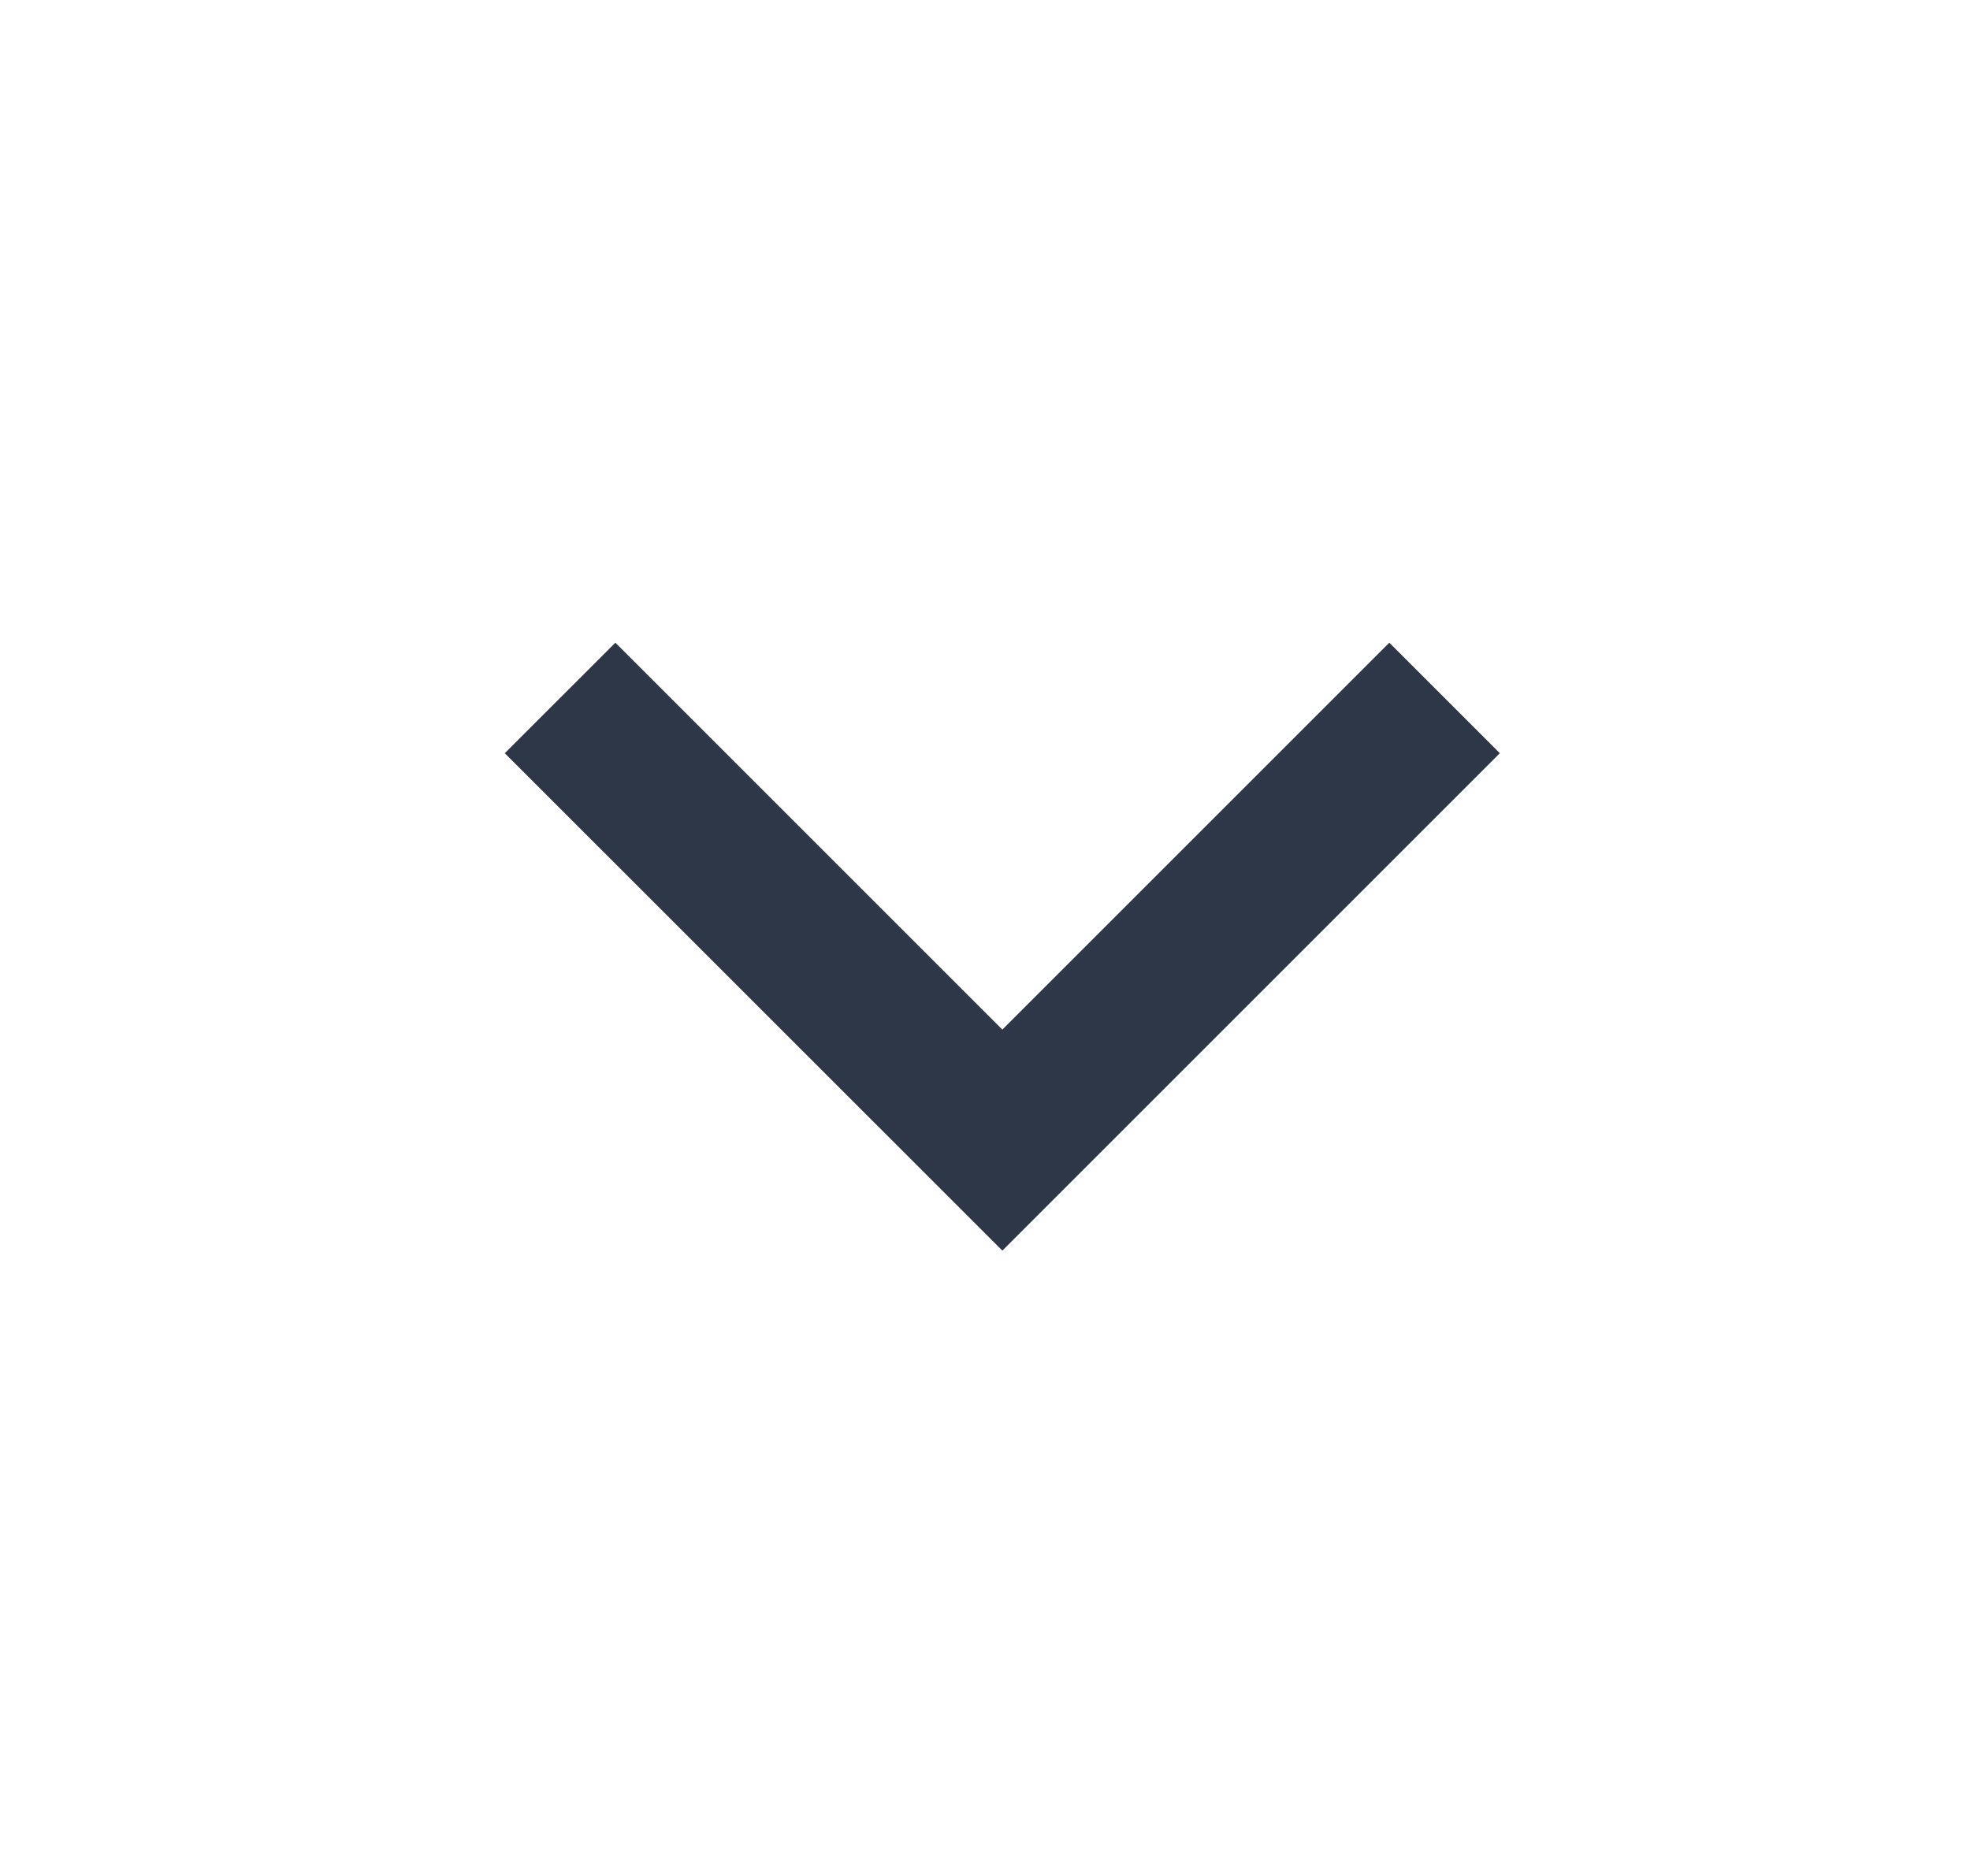 <svg width="21" height="20" viewBox="0 0 21 20" fill="none" xmlns="http://www.w3.org/2000/svg">
<path d="M10.685 10.977L14.81 6.852L15.988 8.03L10.685 13.333L5.381 8.03L6.56 6.852L10.685 10.977Z" fill="#2D3748"/>
</svg>
